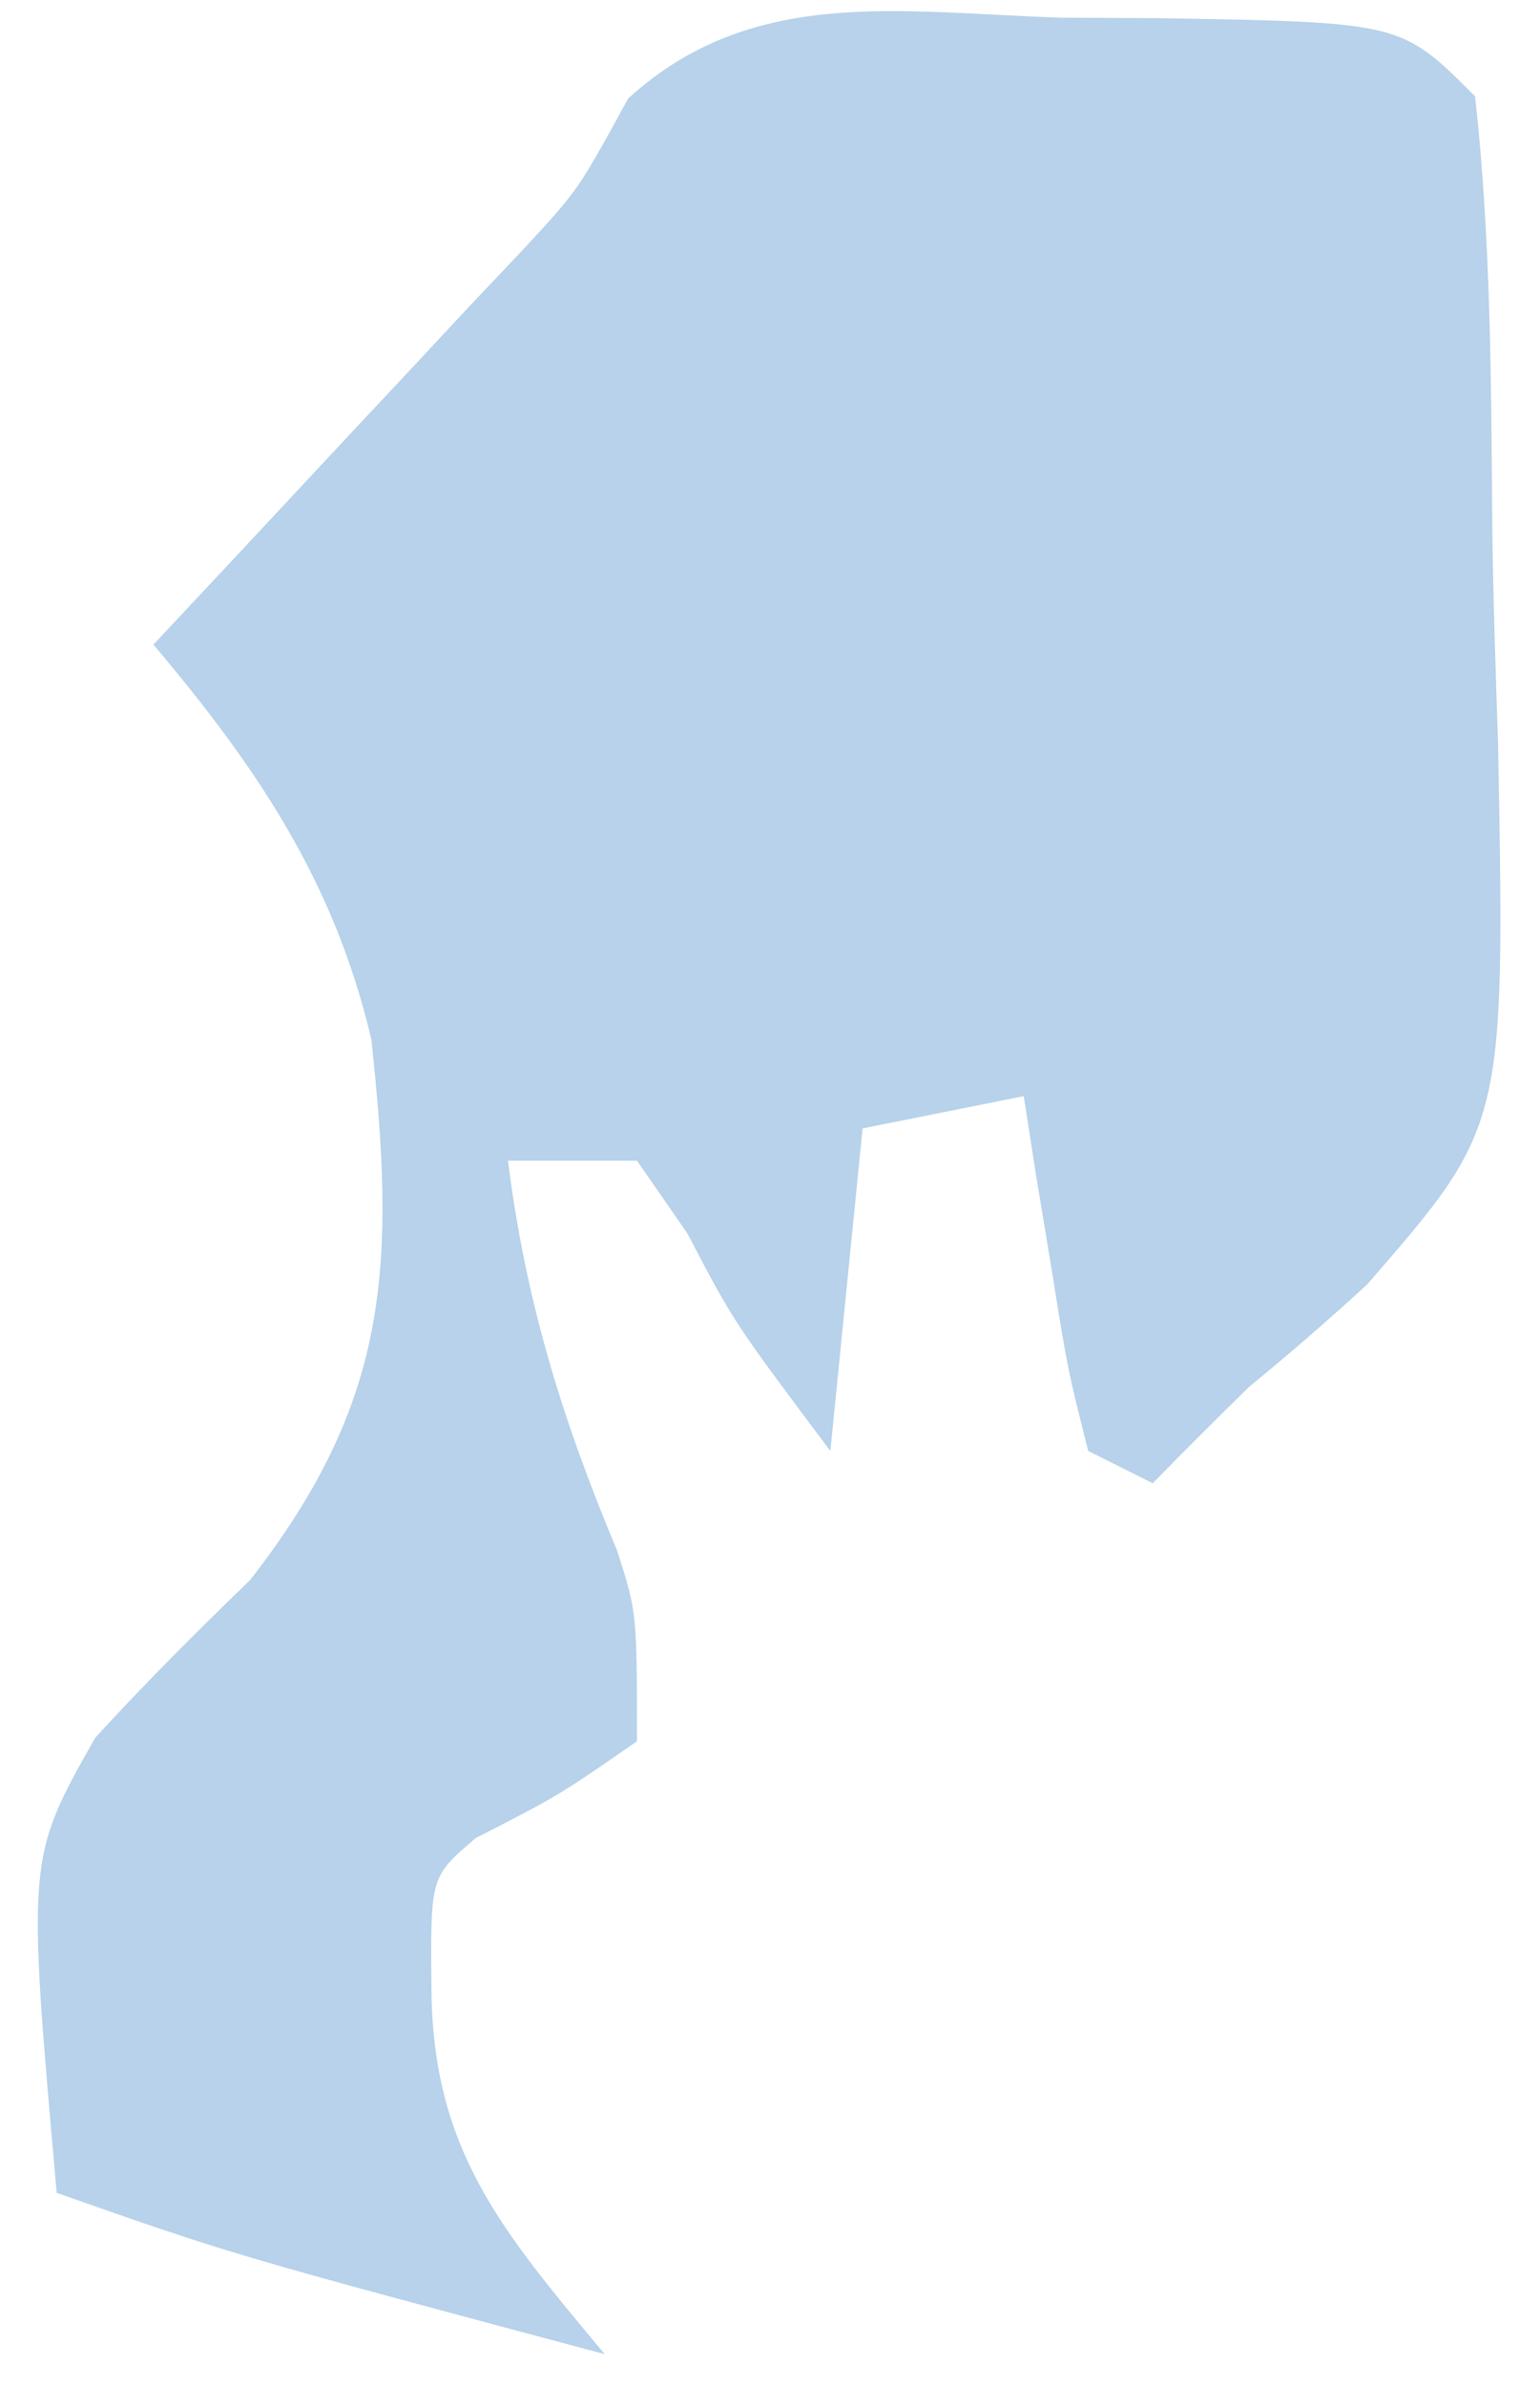 <svg width="31" height="48" viewBox="0 0 31 48" fill="none" xmlns="http://www.w3.org/2000/svg">
<path d="M21.338 0.355C21.997 0.359 22.655 0.362 23.333 0.366C28.204 0.447 28.204 0.447 29.693 1.937C30.014 4.823 30.017 7.719 30.04 10.621C30.058 12.058 30.106 13.491 30.155 14.927C30.298 22.645 30.298 22.645 27.521 25.84C26.751 26.546 25.962 27.233 25.151 27.893C24.496 28.536 23.845 29.183 23.204 29.839C22.561 29.518 22.561 29.518 21.906 29.19C21.495 27.566 21.495 27.566 21.176 25.581C21.067 24.924 20.959 24.268 20.847 23.591C20.768 23.083 20.689 22.576 20.608 22.052C19.002 22.374 19.002 22.374 17.364 22.701C17.15 24.843 16.936 26.984 16.715 29.19C14.768 26.595 14.768 26.595 13.835 24.81C13.501 24.328 13.166 23.847 12.822 23.35C11.965 23.35 11.108 23.35 10.226 23.35C10.58 26.18 11.323 28.573 12.418 31.183C12.822 32.435 12.822 32.435 12.822 35.031C11.24 36.126 11.24 36.126 9.577 36.977C8.665 37.753 8.665 37.753 8.685 39.978C8.697 43.257 10.119 44.896 12.173 47.36C4.696 45.364 4.696 45.364 1.141 44.115C0.544 37.382 0.544 37.382 1.917 34.959C2.921 33.86 3.964 32.821 5.035 31.786C7.856 28.169 7.964 25.455 7.476 20.914C6.73 17.737 5.174 15.437 3.088 12.968C3.956 12.041 3.956 12.041 4.842 11.095C5.609 10.273 6.376 9.451 7.144 8.628C7.524 8.222 7.905 7.816 8.297 7.398C8.855 6.799 8.855 6.799 9.425 6.187C9.795 5.796 10.165 5.405 10.547 5.002C11.64 3.82 11.64 3.82 12.644 1.982C15.14 -0.291 18.101 0.249 21.338 0.355Z" fill="#B7D2EA"/>
</svg>
